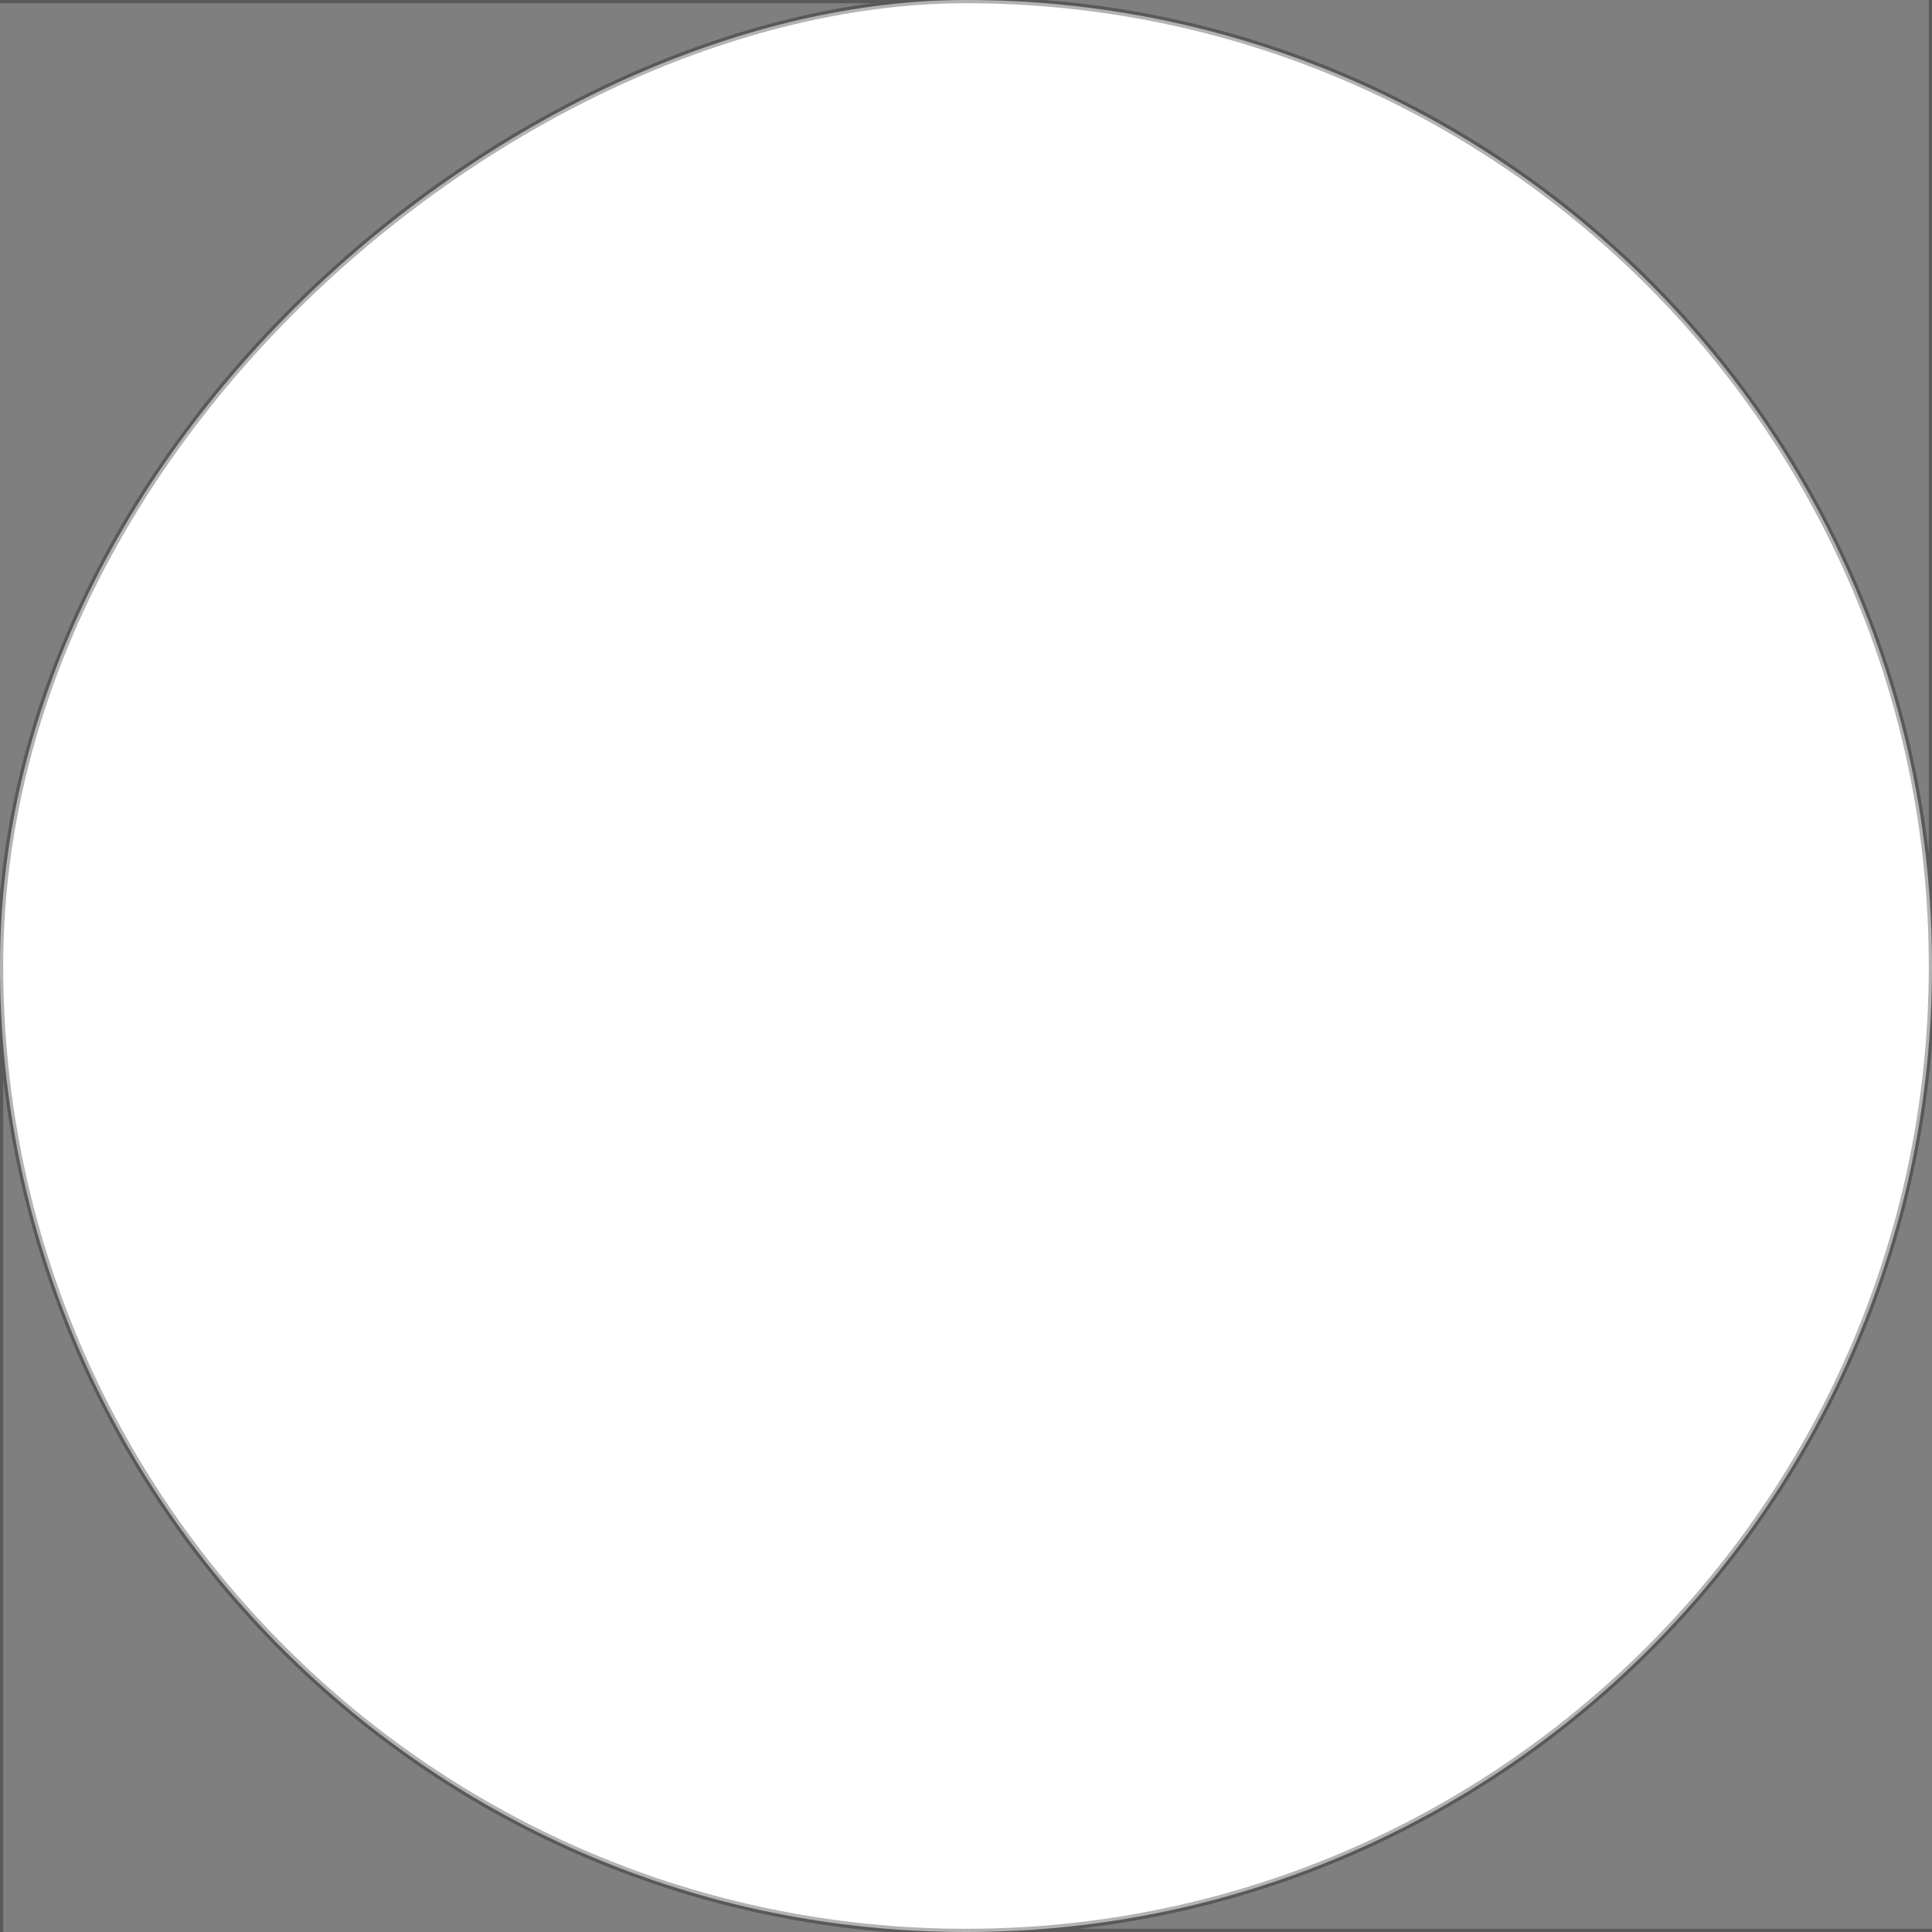 <svg id="Layer_1" data-name="Layer 1" xmlns="http://www.w3.org/2000/svg" viewBox="0 0 300 300">
    <title>Artboard 1</title>

    <style>
        .cls-1{fill:rgba(0,0,0,0.5);stroke:rgba(0,0,0,0.3);stroke-width:1}
    </style>
    <path class="cls-1" d="M0 150 C 0 67.14 82.84 0 150 0 L 0 0"/>
    <path class="cls-1" d="M150 0 C 232.84 0 300 67.15 300 150 L 300 0"/>
    <path class="cls-1" d="M300 150 C 300 232.84 232.84 300 150 300 L 300 300"/>
    <path class="cls-1" d="M150 300 C 67.15 300 0 232.84 0 150 L 0 300"/>



</svg>